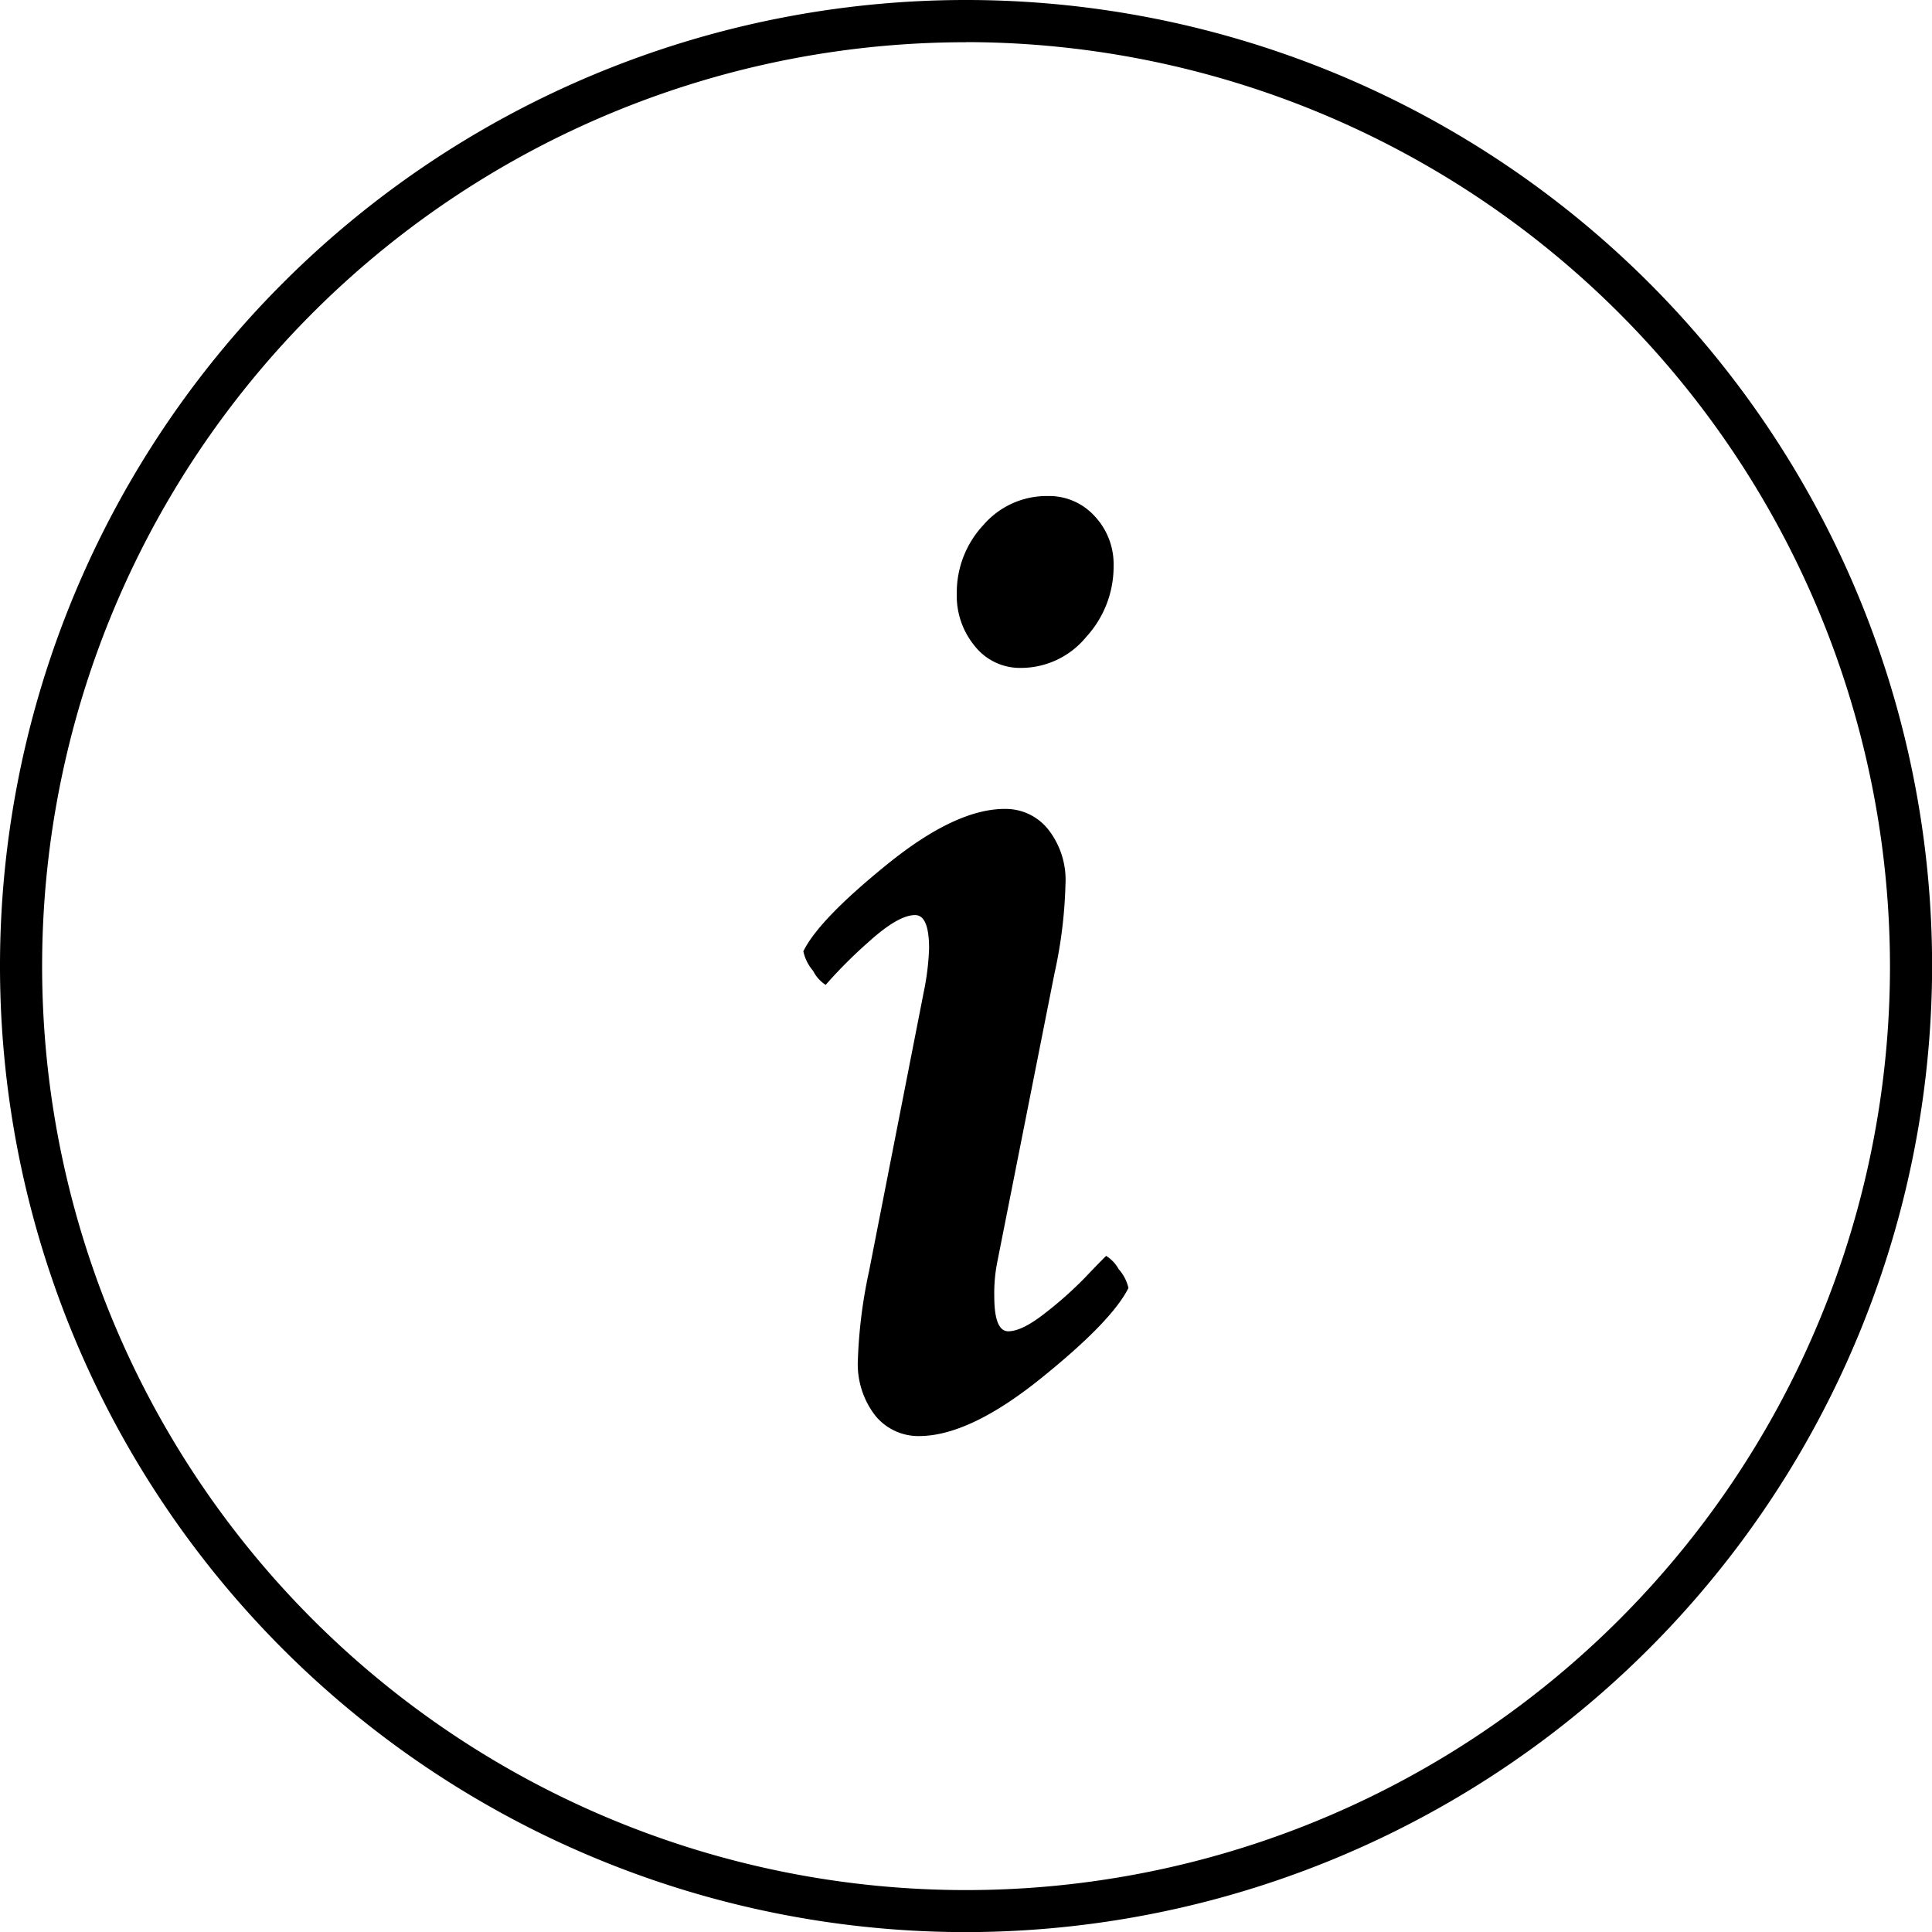 <svg id="info" xmlns="http://www.w3.org/2000/svg" viewBox="0 0 183.45 183.45"><title>info</title><path d="M98.61,190.85a91.73,91.73,0,1,1,91.73-91.73A91.83,91.83,0,0,1,98.61,190.85Zm0-179.45a87.73,87.73,0,1,0,87.73,87.73A87.83,87.83,0,0,0,98.61,11.39Z" transform="translate(-6.88 -7.39)"/><path d="M102.39,84.2a5.15,5.15,0,0,1,4,1.92,7.76,7.76,0,0,1,1.66,5.24A44.06,44.06,0,0,1,107,99.85l-5.44,27.45a15.15,15.15,0,0,0-.27,3.18q0,3.32,1.33,3.32t3.58-1.79a36.18,36.18,0,0,0,3.65-3.25q1.39-1.46,2.06-2.12a3.38,3.38,0,0,1,1.19,1.26,4,4,0,0,1,.93,1.79q-1.59,3.18-8.36,8.62t-11.54,5.44A5.28,5.28,0,0,1,90,141.82a8,8,0,0,1-1.66-5.37,47.07,47.07,0,0,1,1.06-8.36l5.17-26.39a24.8,24.8,0,0,0,.53-4.24q0-3.18-1.33-3.18-1.59,0-4.38,2.52a44.12,44.12,0,0,0-4.11,4.11,3.43,3.43,0,0,1-1.19-1.33,4.25,4.25,0,0,1-.93-1.86q1.46-3,8-8.29T102.39,84.2Zm4-29.71a5.83,5.83,0,0,1,4.44,1.92,6.65,6.65,0,0,1,1.79,4.71A9.88,9.88,0,0,1,110,67.89a8,8,0,0,1-6.17,2.92,5.46,5.46,0,0,1-4.38-2.06,7.48,7.48,0,0,1-1.72-5,9.38,9.38,0,0,1,2.52-6.5A7.93,7.93,0,0,1,106.37,54.49Z" transform="translate(-6.88 -7.39)"/></svg>
